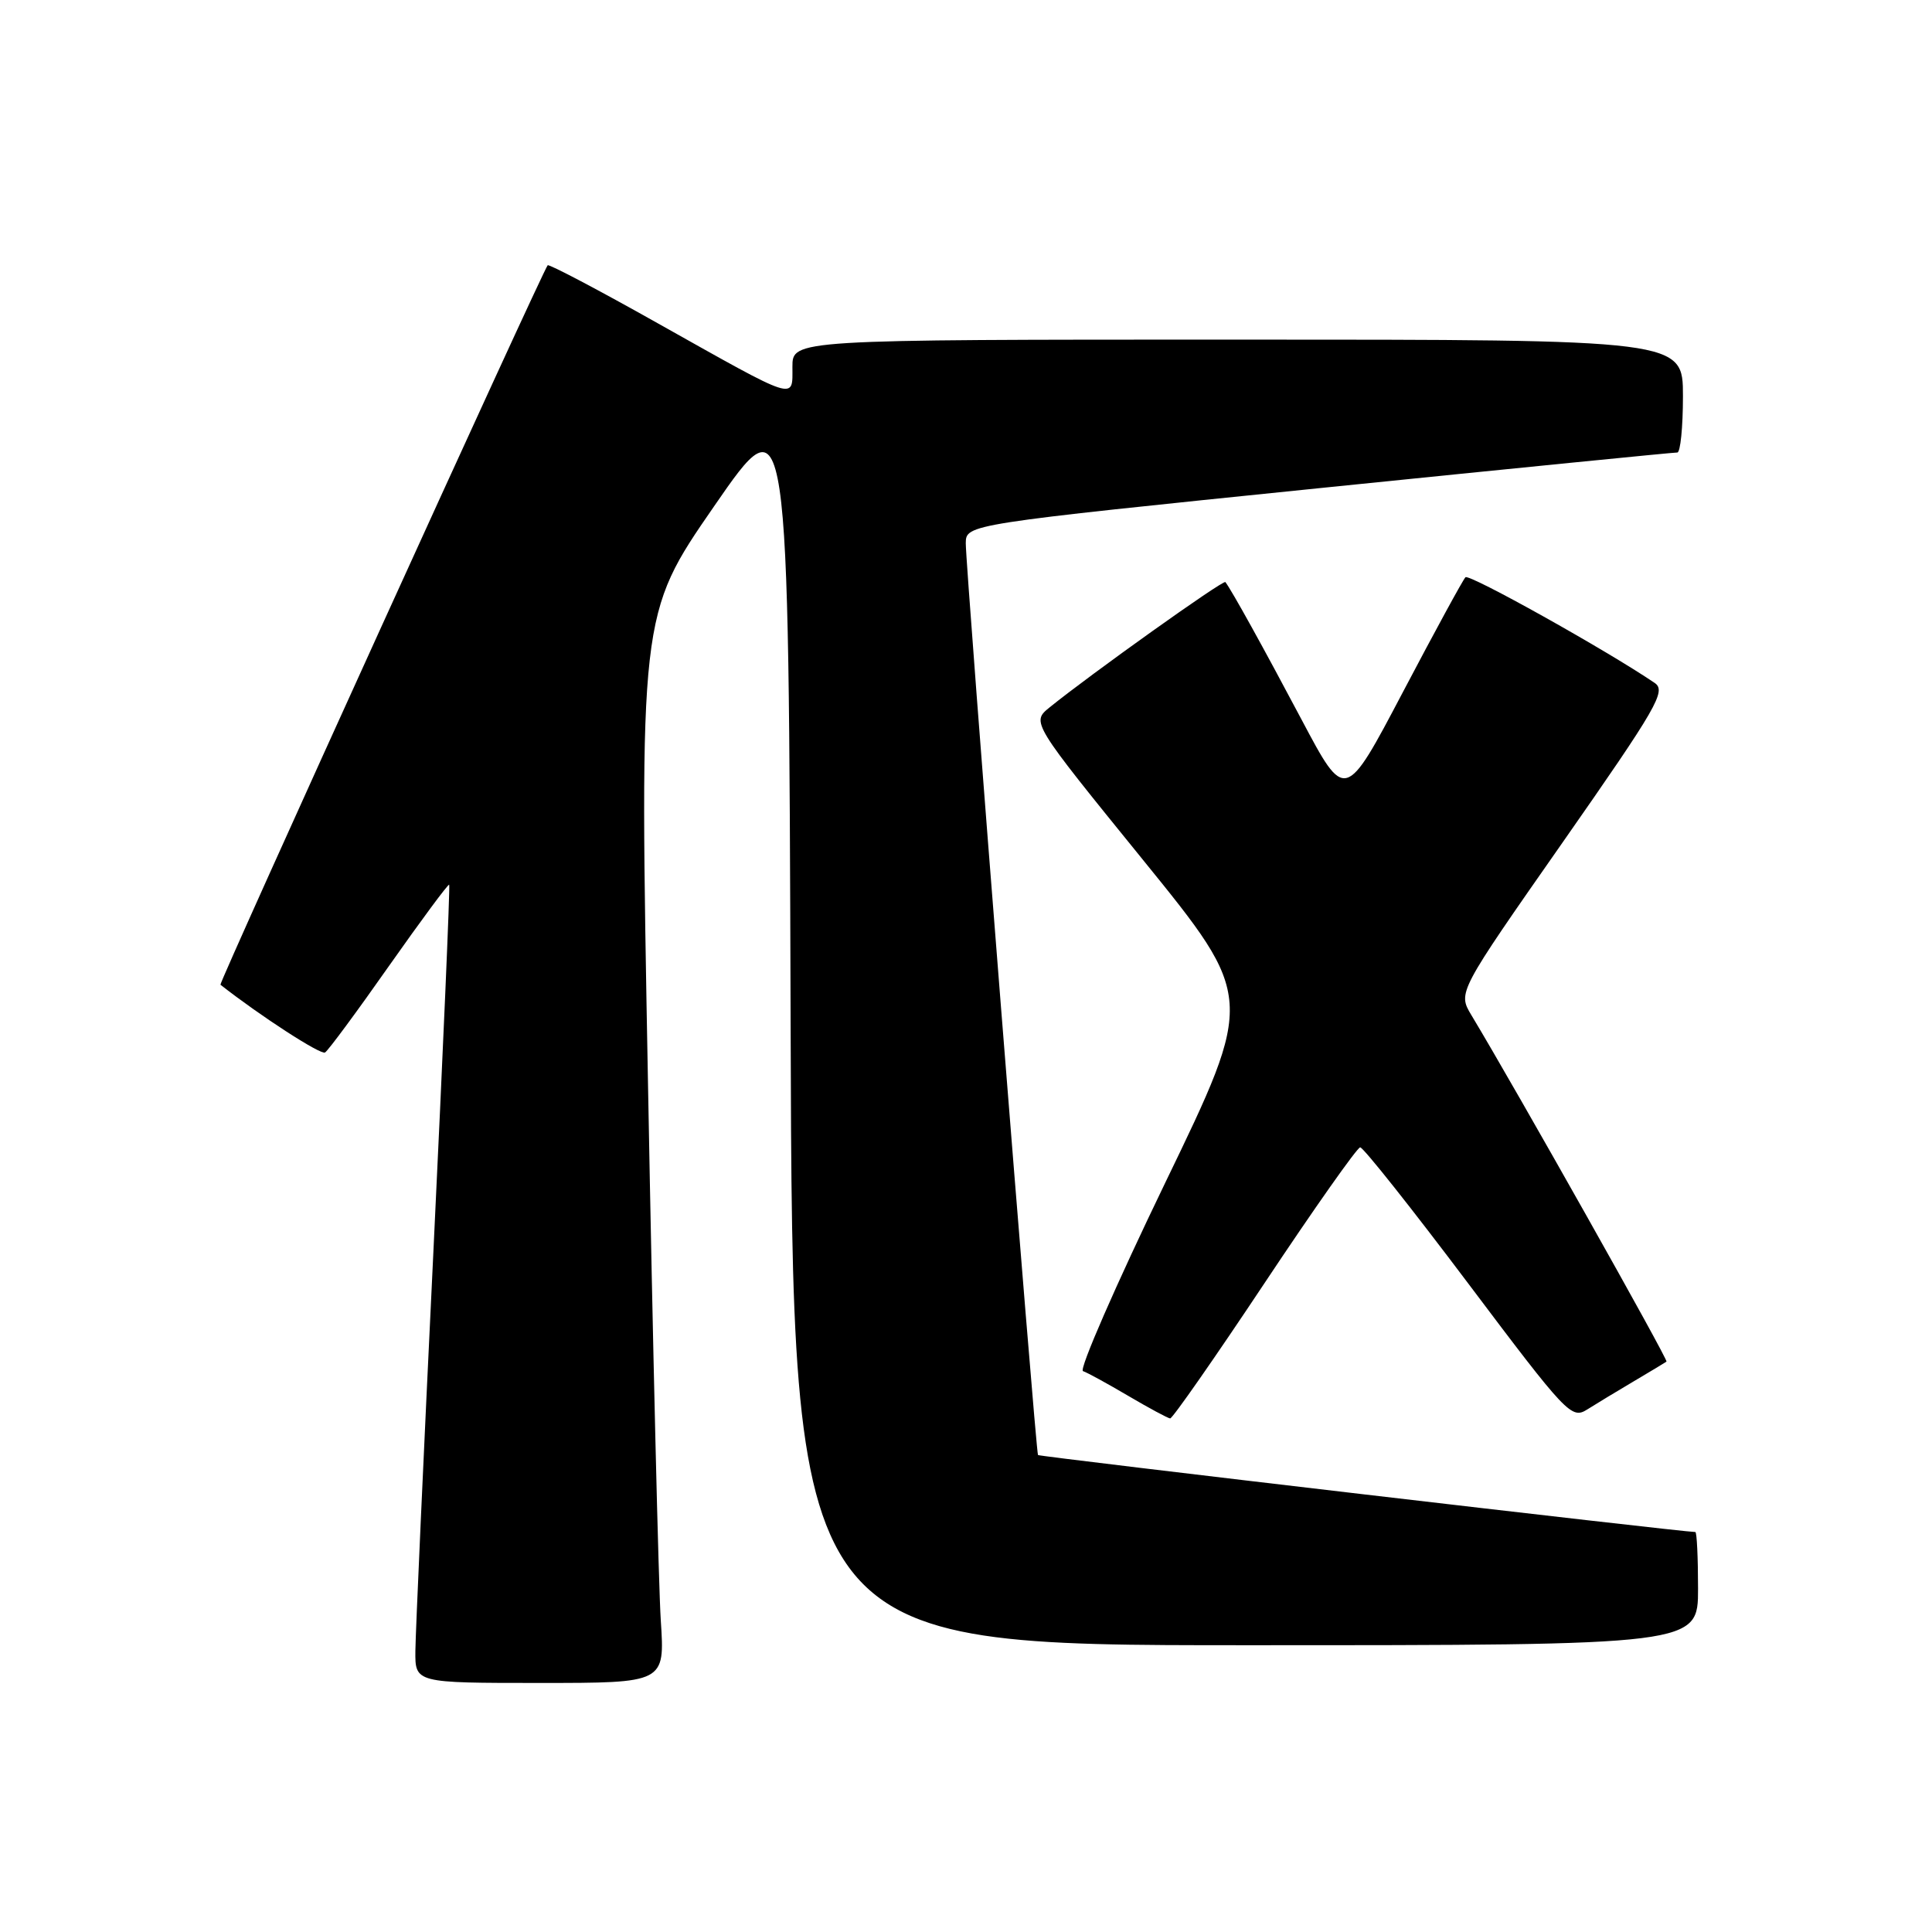 <?xml version="1.0" encoding="UTF-8" standalone="no"?>
<!DOCTYPE svg PUBLIC "-//W3C//DTD SVG 1.1//EN" "http://www.w3.org/Graphics/SVG/1.1/DTD/svg11.dtd" >
<svg xmlns="http://www.w3.org/2000/svg" xmlns:xlink="http://www.w3.org/1999/xlink" version="1.1" viewBox="0 0 256 256">
 <g >
 <path fill="currentColor"
d=" M 87.56 214.75 C 87.26 210.21 86.50 178.36 85.87 143.97 C 84.71 81.43 84.71 81.43 94.61 67.10 C 104.50 52.77 104.50 52.77 104.76 135.38 C 105.01 218.00 105.01 218.00 165.01 218.00 C 225.00 218.00 225.00 218.00 225.00 210.50 C 225.00 206.38 224.84 203.00 224.64 203.00 C 222.88 203.00 137.71 193.02 137.54 192.80 C 137.24 192.38 127.94 75.07 127.97 71.98 C 128.00 69.47 128.00 69.47 174.75 64.69 C 200.46 62.07 221.84 59.94 222.25 59.96 C 222.66 59.98 223.00 56.62 223.00 52.50 C 223.00 45.00 223.00 45.00 164.00 45.00 C 105.00 45.00 105.00 45.00 105.00 48.61 C 105.00 53.05 105.83 53.32 87.18 42.85 C 79.31 38.42 72.73 34.96 72.57 35.15 C 71.82 36.06 28.96 130.29 29.21 130.48 C 34.54 134.66 42.50 139.81 43.07 139.46 C 43.49 139.20 47.31 134.03 51.56 127.97 C 55.82 121.92 59.40 117.08 59.52 117.23 C 59.65 117.38 58.70 139.32 57.42 166.00 C 56.13 192.68 55.06 216.41 55.04 218.75 C 55.00 223.00 55.00 223.00 71.55 223.00 C 88.10 223.00 88.10 223.00 87.56 214.75 Z  M 167.55 170.03 C 174.12 160.15 179.83 152.05 180.23 152.03 C 180.63 152.01 187.07 160.13 194.55 170.07 C 207.61 187.43 208.23 188.08 210.32 186.76 C 211.52 186.00 214.30 184.32 216.50 183.02 C 218.70 181.72 220.64 180.55 220.82 180.42 C 221.09 180.23 200.96 144.47 194.96 134.50 C 193.16 131.50 193.16 131.50 207.08 111.59 C 219.61 93.66 220.82 91.56 219.25 90.49 C 212.89 86.17 194.67 75.99 194.18 76.49 C 193.85 76.82 190.13 83.65 185.91 91.67 C 178.24 106.25 178.24 106.25 172.48 95.38 C 167.39 85.78 163.22 78.24 162.37 77.13 C 162.11 76.78 144.50 89.34 139.08 93.73 C 136.65 95.70 136.65 95.70 151.46 113.95 C 166.26 132.19 166.26 132.19 154.38 156.76 C 147.85 170.28 142.95 181.49 143.50 181.68 C 144.05 181.86 146.75 183.34 149.50 184.96 C 152.25 186.58 154.75 187.92 155.05 187.95 C 155.35 187.98 160.98 179.91 167.55 170.03 Z "/>
</g>
</svg>